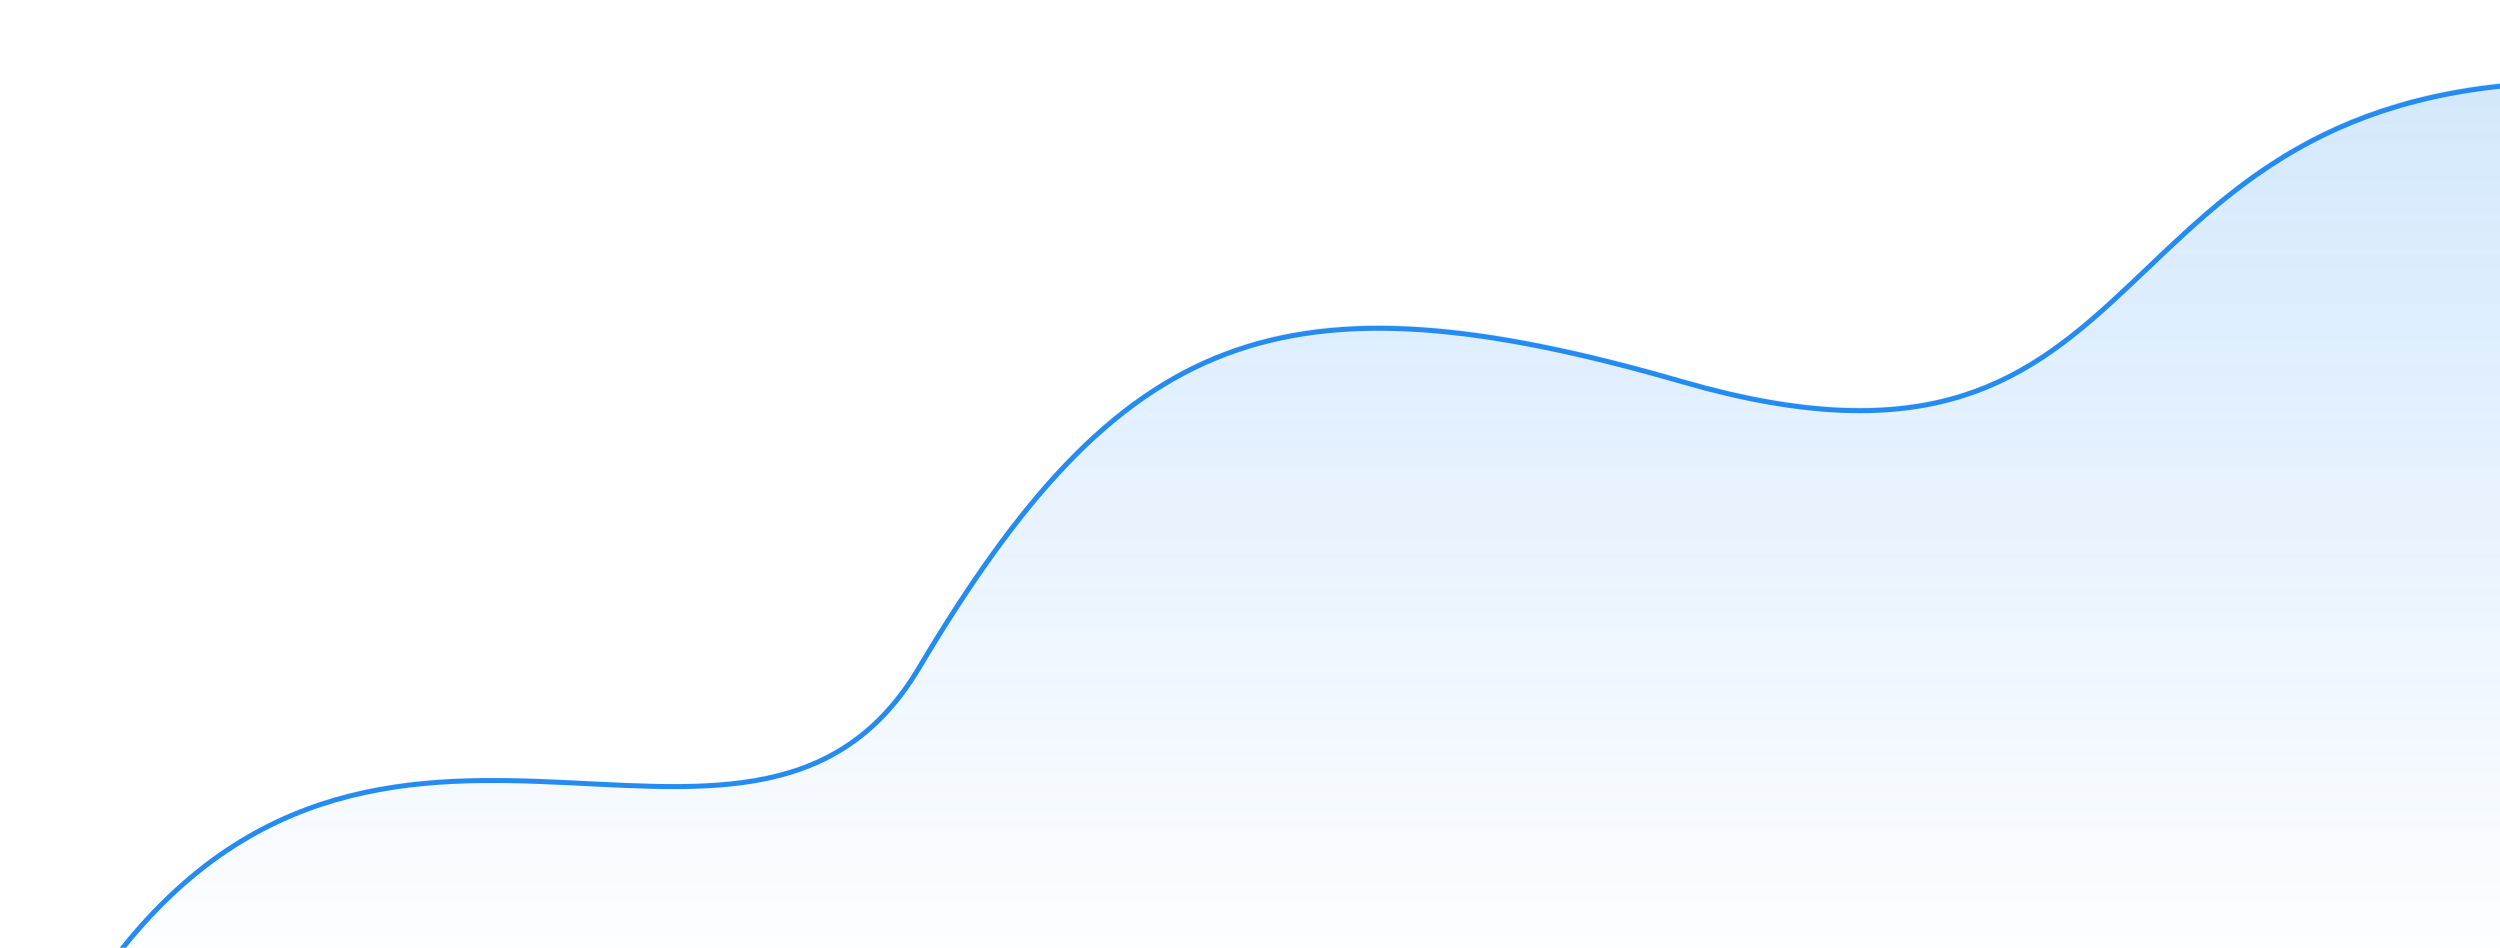 <svg width="1506" height="571" viewBox="0 0 1506 571" fill="none" xmlns="http://www.w3.org/2000/svg">
<path d="M553.5 400.5C451.004 572.763 216.5 343 50 602.5H1554.5V47.5C1249 47.5 1314.5 315 1013.5 228C771.15 157.952 675.036 196.236 553.5 400.5Z" fill="url(#paint0_linear)"/>
<g filter="url(#filter0_d)">
<path d="M50 602.5C216.5 343 451.004 572.763 553.5 400.5C675.036 196.236 771.15 157.952 1013.5 228C1314.5 315 1249 47.5 1554.5 47.5" stroke="#248BF2" stroke-width="3" stroke-linecap="round"/>
</g>
<defs>
<filter id="filter0_d" x="0.5" y="0" width="1603.5" height="654" filterUnits="userSpaceOnUse" color-interpolation-filters="sRGB">
<feFlood flood-opacity="0" result="BackgroundImageFix"/>
<feColorMatrix in="SourceAlpha" type="matrix" values="0 0 0 0 0 0 0 0 0 0 0 0 0 0 0 0 0 0 127 0"/>
<feOffset dy="2"/>
<feGaussianBlur stdDeviation="24"/>
<feColorMatrix type="matrix" values="0 0 0 0 0.554 0 0 0 0 0.212 0 0 0 0 1 0 0 0 1 0"/>
<feBlend mode="normal" in2="BackgroundImageFix" result="effect1_dropShadow"/>
<feBlend mode="normal" in="SourceGraphic" in2="effect1_dropShadow" result="shape"/>
</filter>
<linearGradient id="paint0_linear" x1="802.25" y1="47.5" x2="802.25" y2="602.5" gradientUnits="userSpaceOnUse">
<stop stop-color="#248BF2" stop-opacity="0.2"/>
<stop offset="1" stop-color="#248BF2" stop-opacity="0"/>
</linearGradient>
</defs>
</svg>

